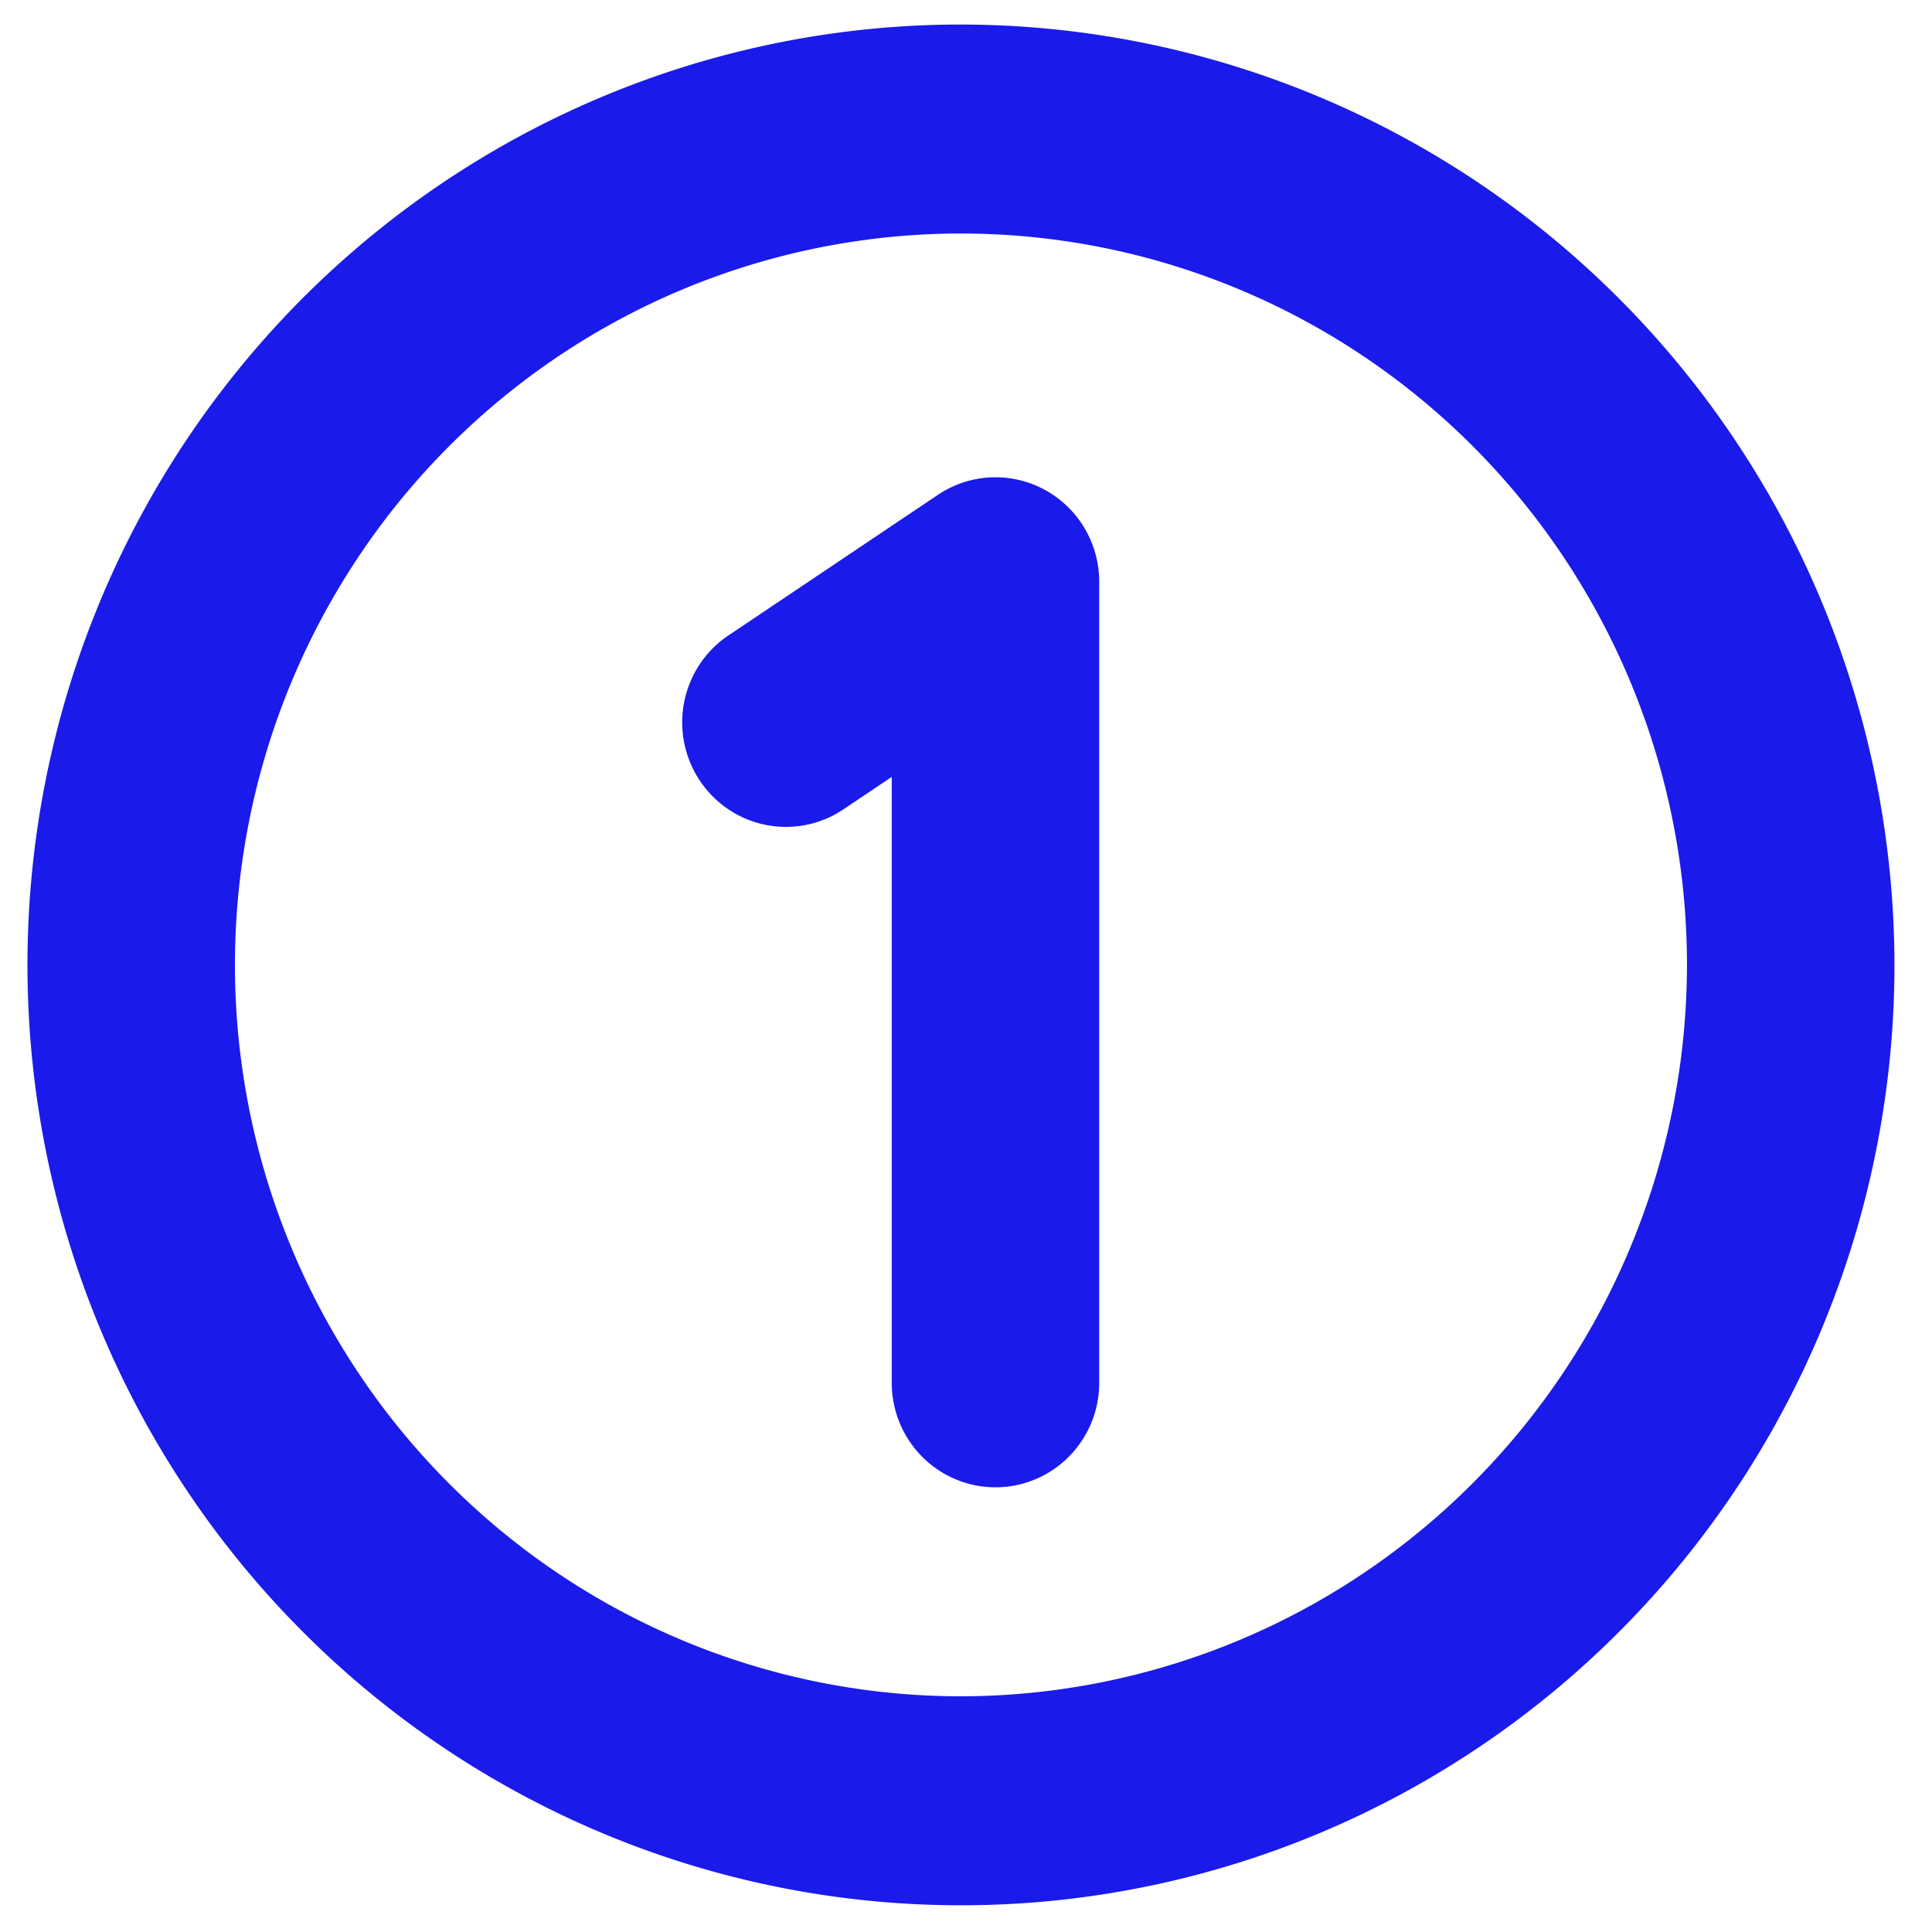 <svg xmlns="http://www.w3.org/2000/svg" fill="#000000" width="23" height="23"><rect id="backgroundrect" width="100%" height="100%" x="0" y="0" fill="none" stroke="none" style="" class=""/>
  
<g class="currentLayer" style=""><title>Layer 1</title><path d="M11.44,0.292 A11.113,11.195 0 1 0 22.553,11.487 A11.126,11.207 0 0 0 11.44,0.292 zm0,19.902 a8.643,8.707 0 1 1 8.643,-8.707 A8.653,8.717 0 0 1 11.44,20.194 zM13.086,6.926 v9.536 a1.235,1.244 0 0 1 -2.47,0 V9.249 l-0.55,0.369 a1.235,1.244 0 1 1 -1.369,-2.07 l2.47,-1.658 A1.235,1.244 0 0 1 13.086,6.926 z" id="svg_1" class="selected" fill="#1a1aeb" fill-opacity="1"/></g></svg>